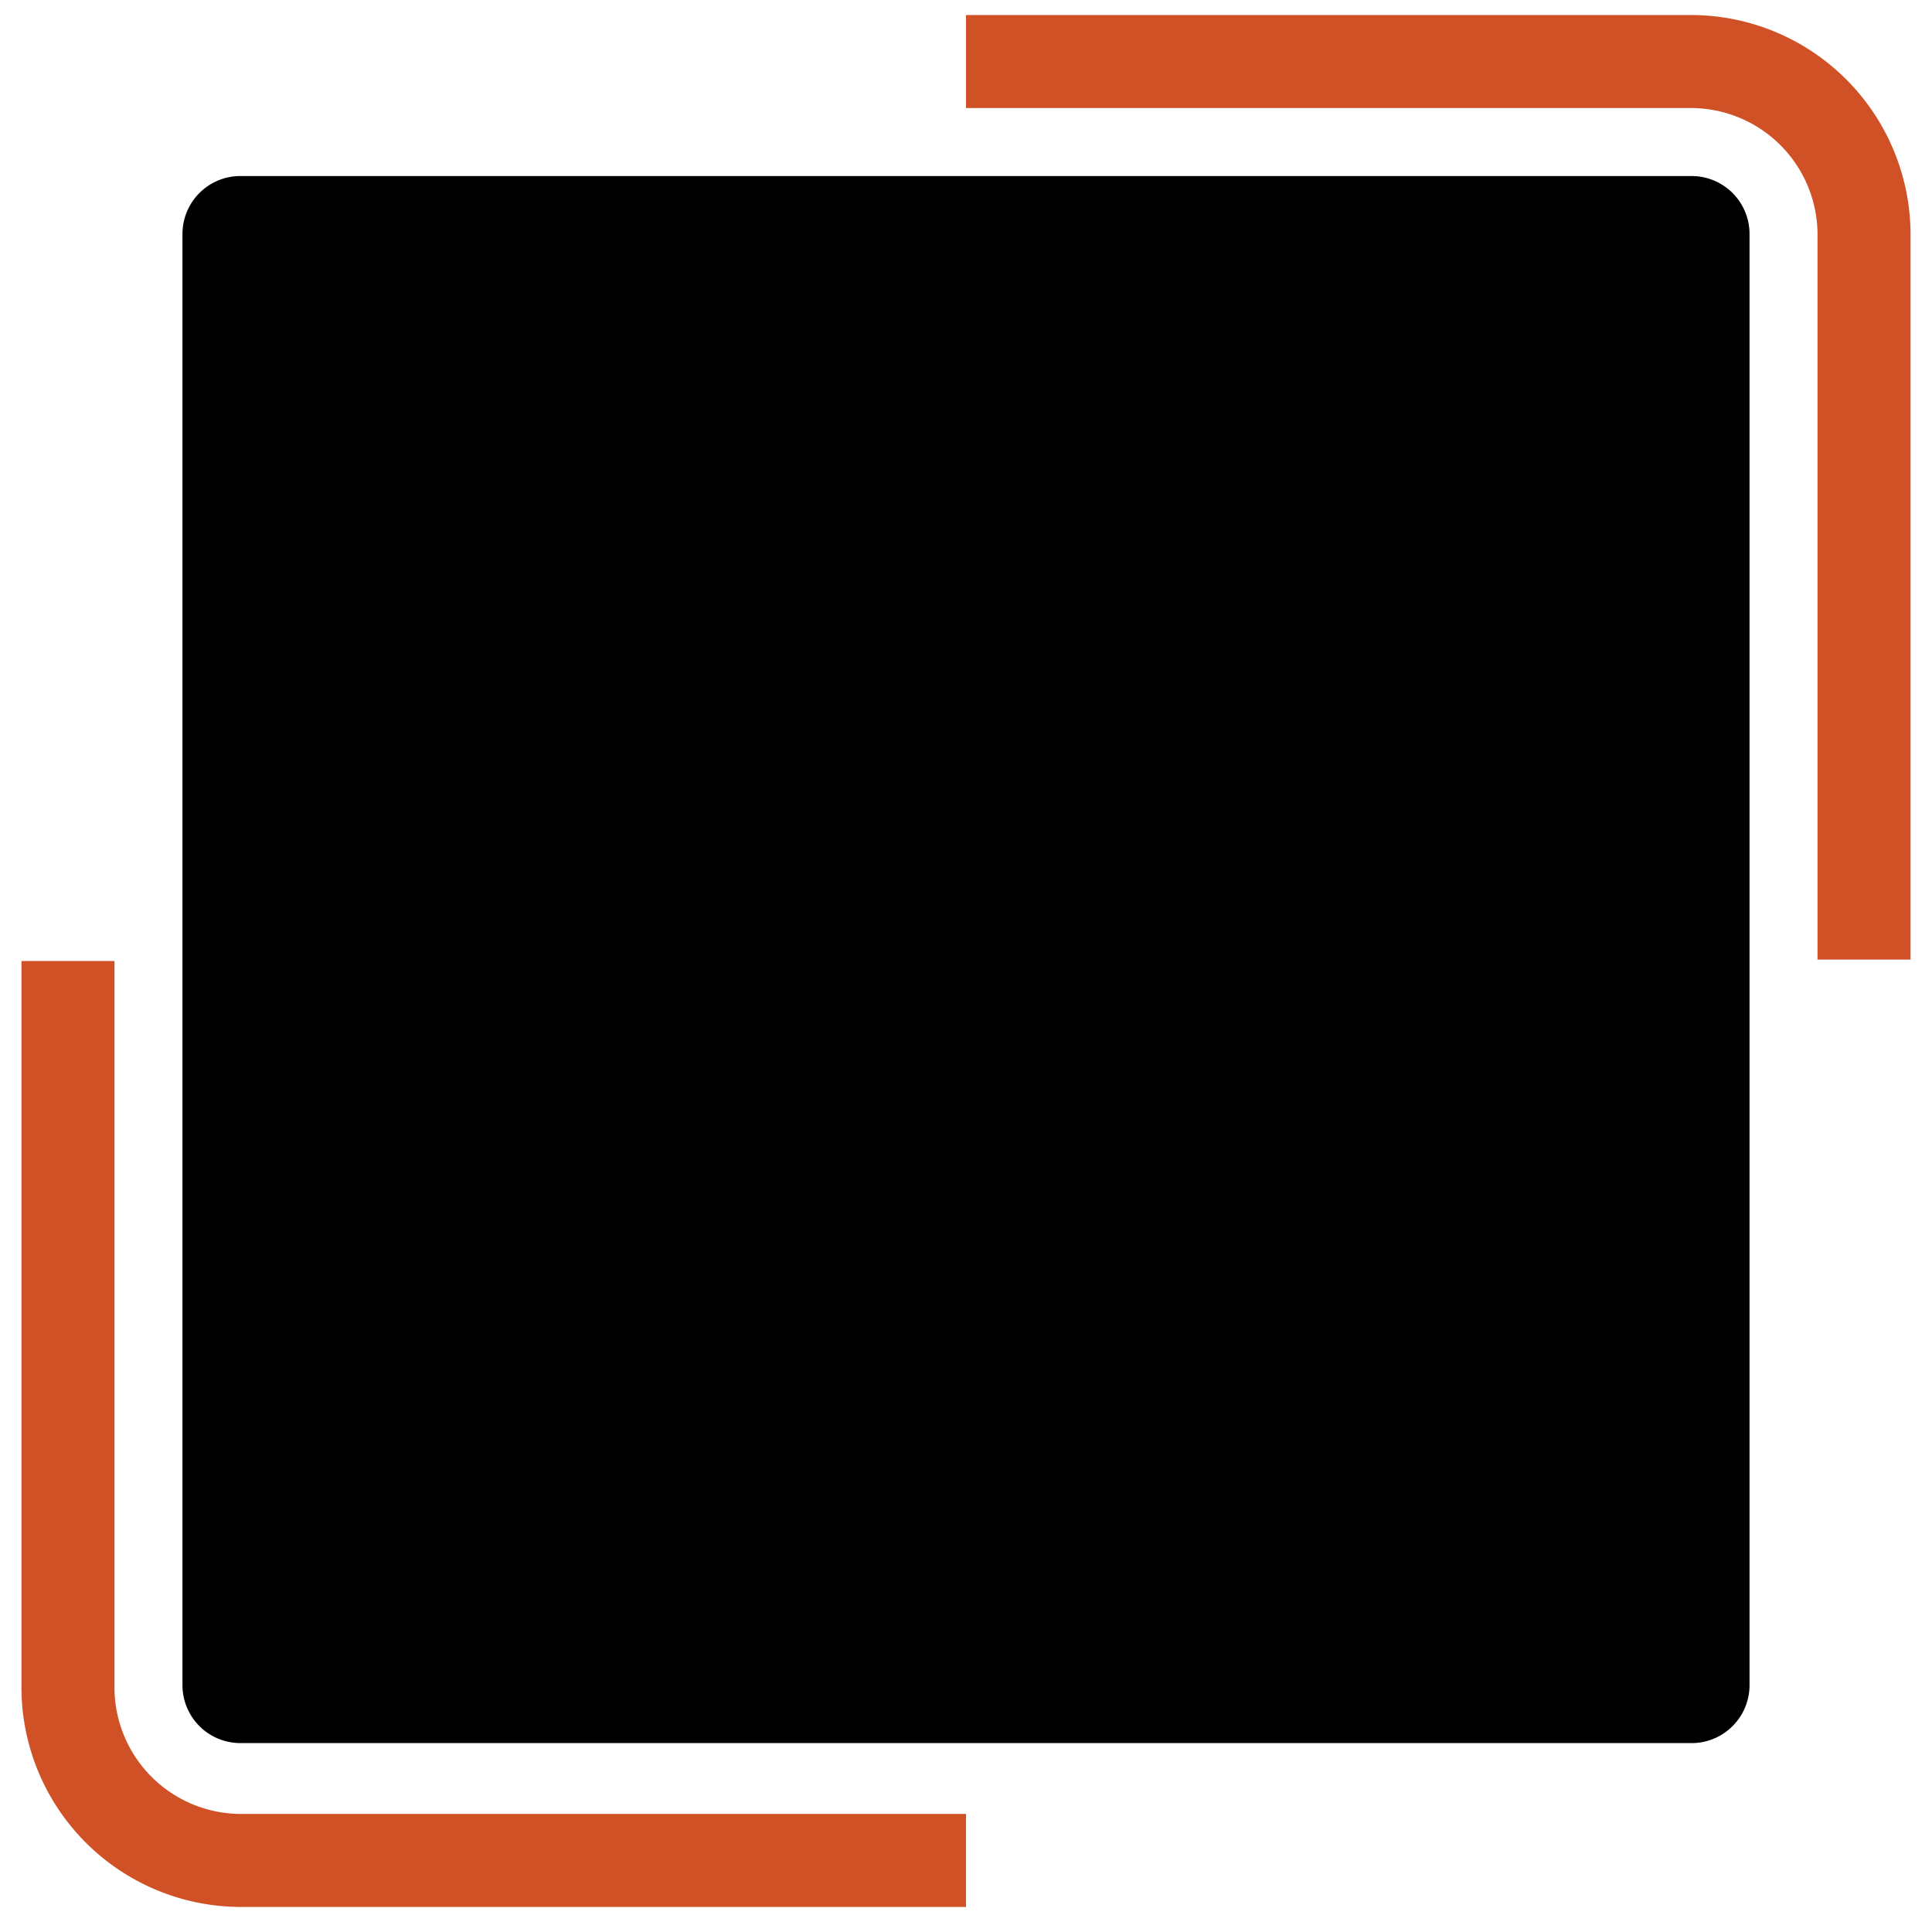 <svg xmlns="http://www.w3.org/2000/svg" viewBox="0 0 27 27"><defs><style>.cls-2{fill:none;stroke:#d15127;stroke-miterlimit:10;stroke-width:1.3px;}</style></defs><path d="M23.64,24.36H3.36a.81.81,0,0,1-.81-.81V3.27a.81.81,0,0,1,.81-.81H23.64a.81.81,0,0,1,.81.81V23.54A.81.81,0,0,1,23.64,24.36Z"/><path class="cls-2" d="M26.05,13.41V3.27A2.42,2.42,0,0,0,23.64.86H13.5M.95,13.43V23.54A2.42,2.42,0,0,0,3.36,26H13.5"/></svg>
